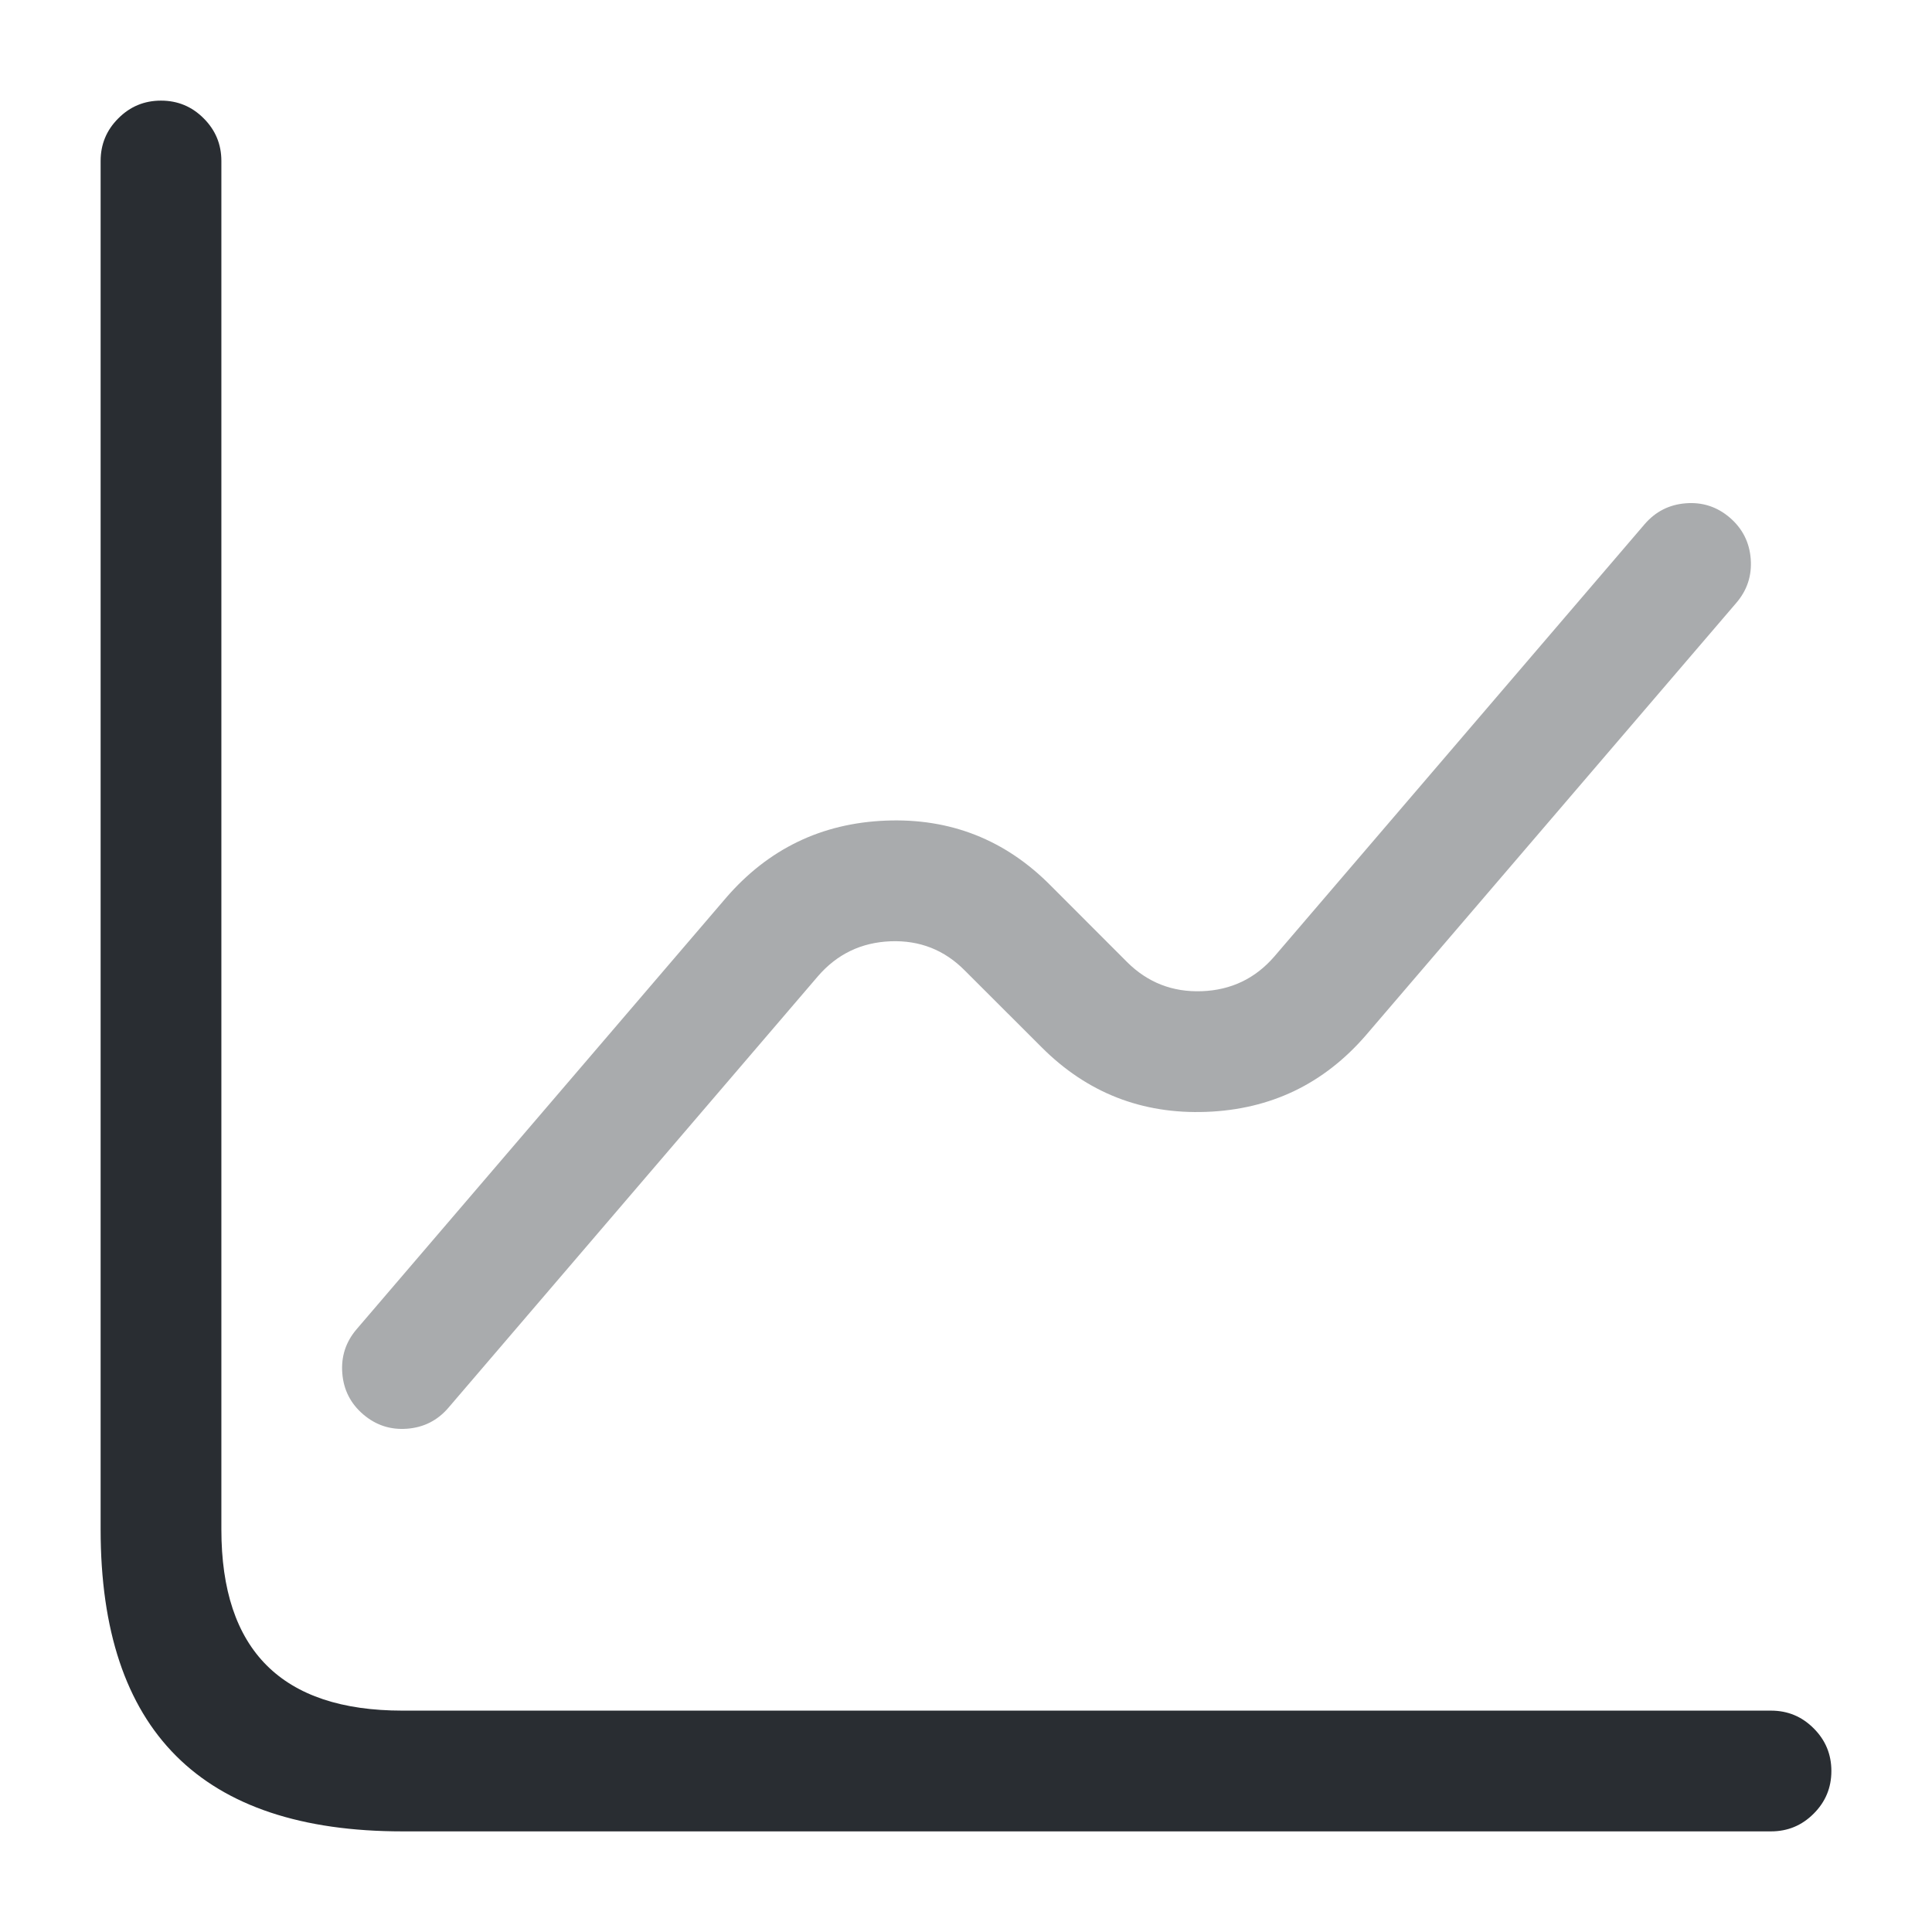 <svg xmlns="http://www.w3.org/2000/svg" width="24" height="24" viewBox="0 0 24 24">
  <defs/>
  <path fill="#292D32" d="M2.75,2 L2.75,19 Q2.75,21.25 5,21.25 L22,21.25 Q22.311,21.25 22.53,21.47 Q22.75,21.689 22.75,22 Q22.75,22.311 22.53,22.53 Q22.311,22.75 22,22.75 L5,22.75 Q1.25,22.75 1.25,19 L1.25,2 Q1.25,1.689 1.47,1.47 Q1.689,1.25 2,1.25 Q2.311,1.25 2.53,1.47 Q2.75,1.689 2.75,2 Z"/>
  <path fill="#292D32" opacity="0.4" d="M4.43,16.512 L9.02,11.152 Q9.807,10.242 11.003,10.194 Q12.207,10.146 13.054,11.003 L14,11.95 Q14.384,12.333 14.929,12.313 Q15.476,12.293 15.832,11.88 L20.43,6.512 Q20.633,6.276 20.942,6.252 Q21.252,6.228 21.488,6.43 Q21.724,6.633 21.748,6.942 Q21.772,7.252 21.57,7.488 L16.968,12.86 Q16.184,13.767 14.986,13.812 Q13.786,13.857 12.94,13.01 L11.986,12.057 Q11.606,11.672 11.062,11.693 Q10.516,11.715 10.16,12.128 L5.57,17.488 Q5.368,17.724 5.058,17.748 Q4.748,17.772 4.512,17.57 Q4.276,17.368 4.252,17.058 Q4.228,16.748 4.43,16.512 Z"/>
</svg>

